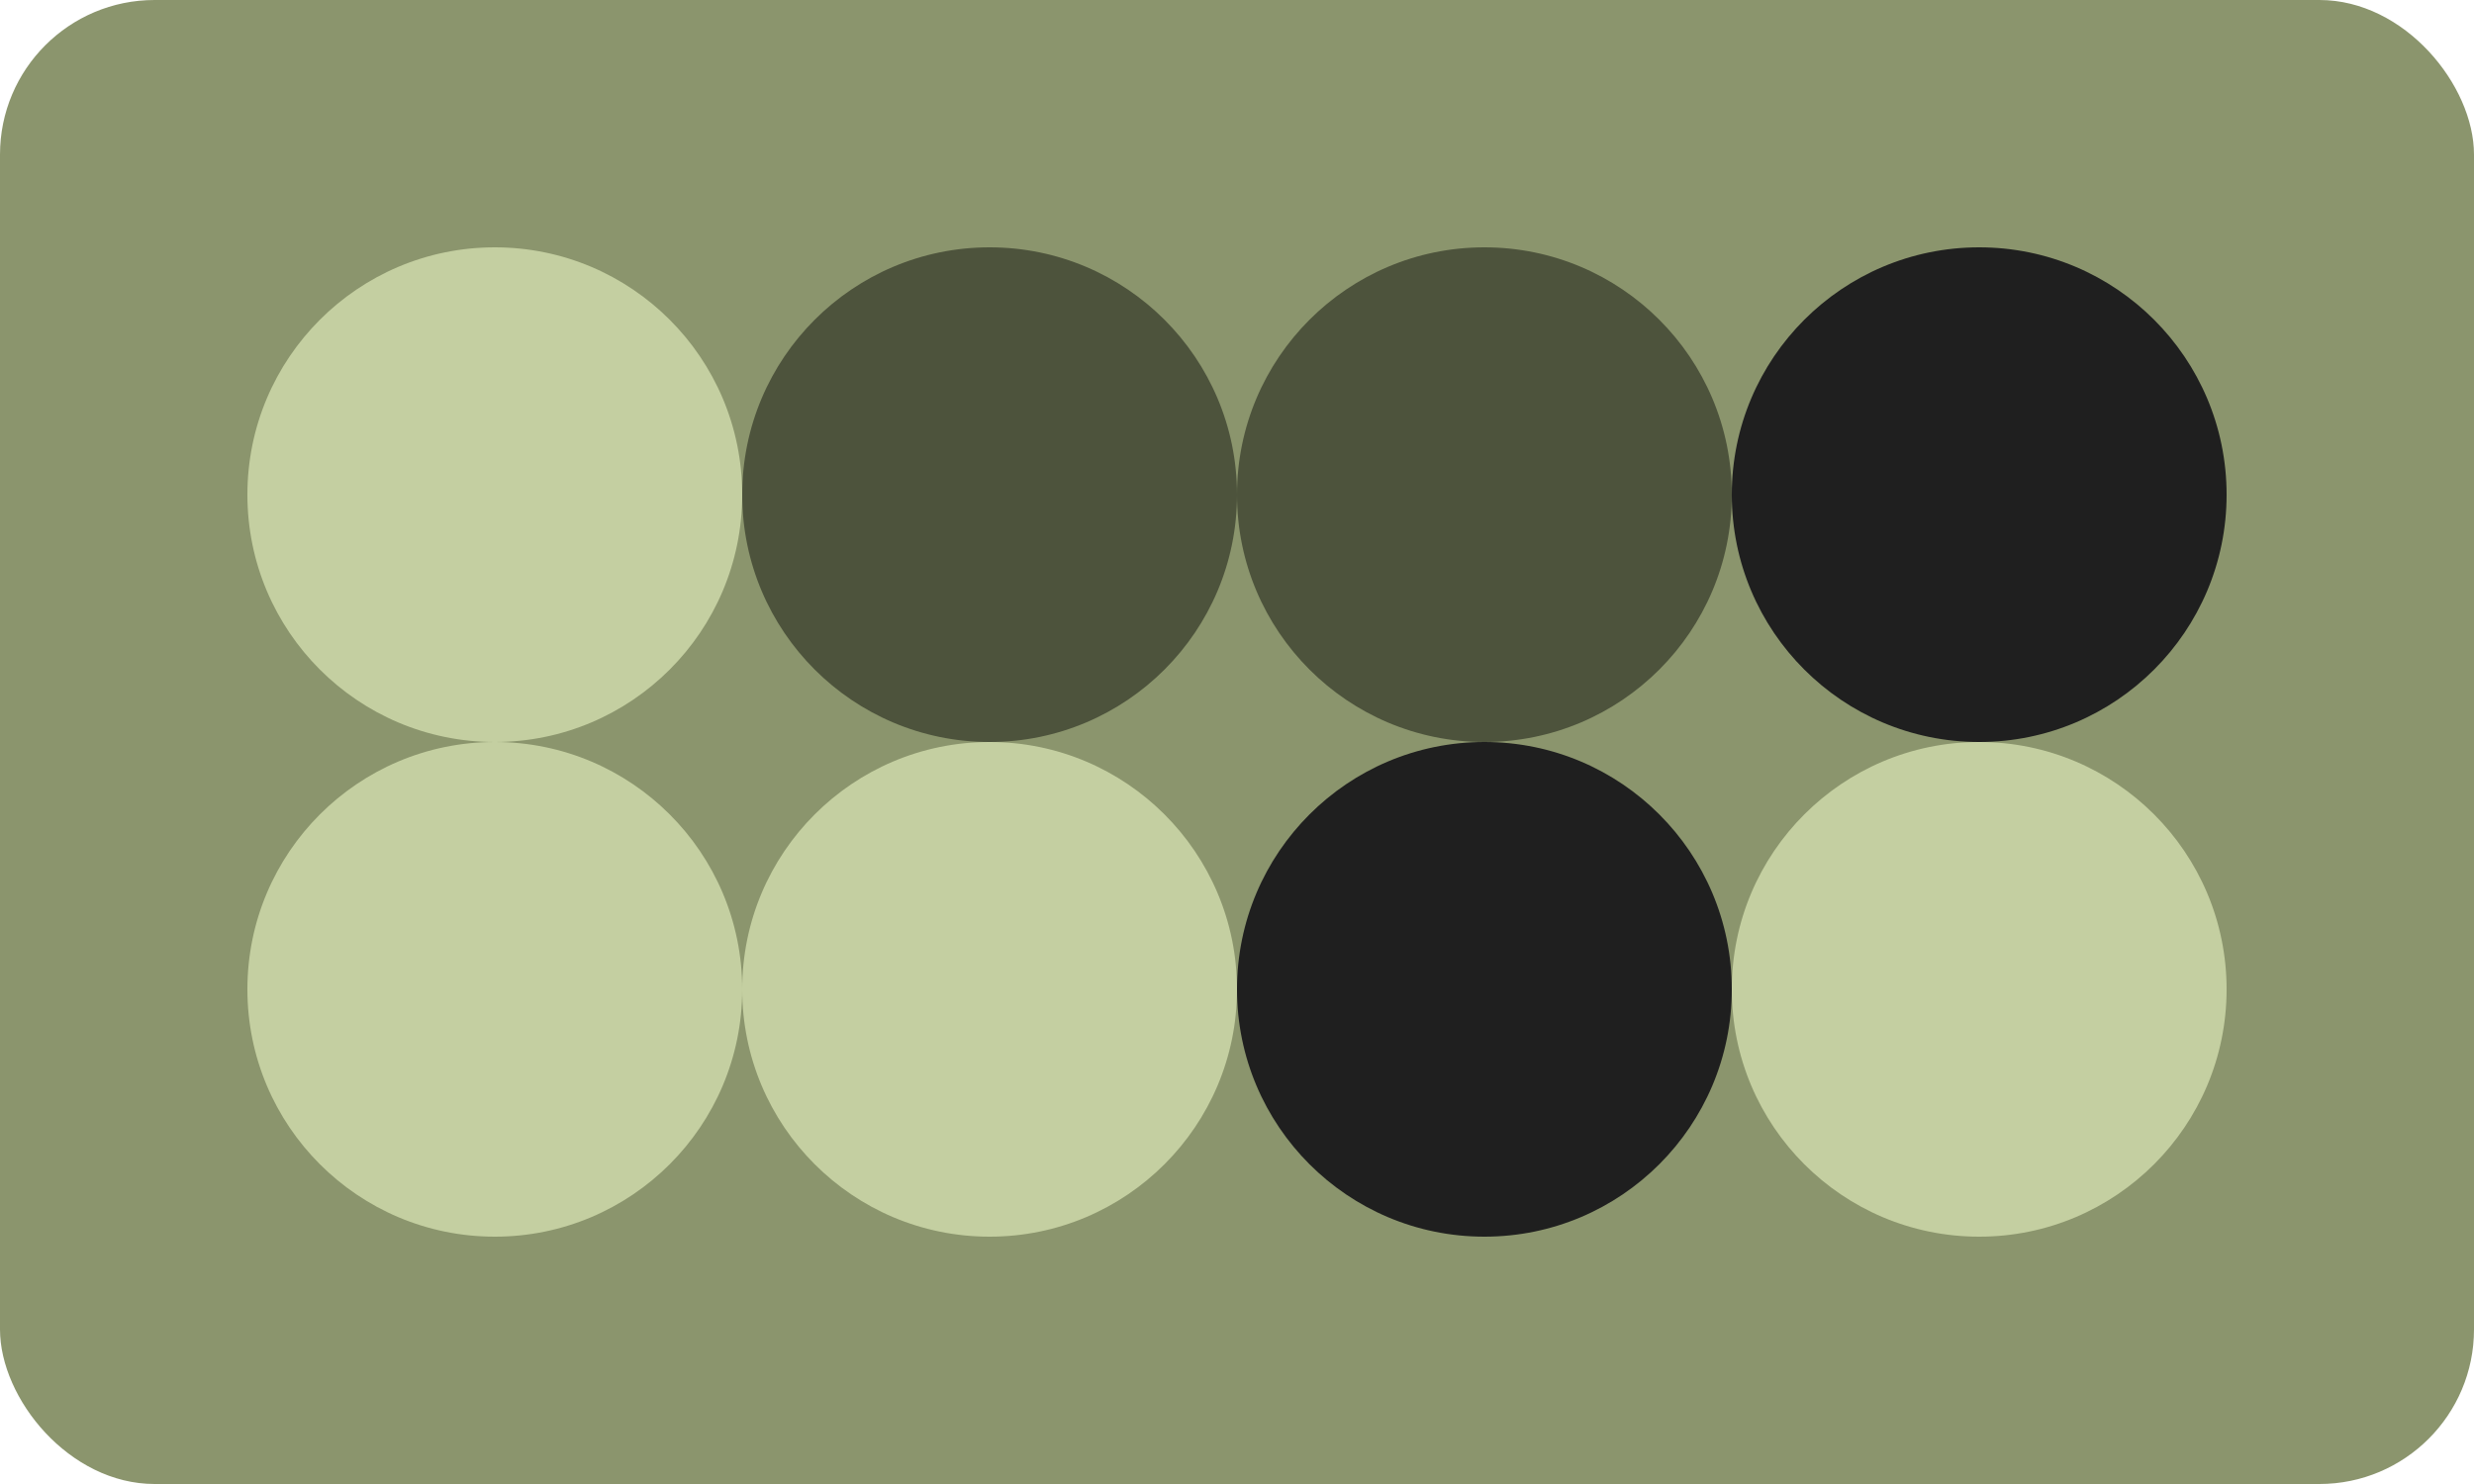 
  <svg class="vector" width="80px" height="48px" xmlns="http://www.w3.org/2000/svg" baseProfile="full" version="1.1">
    <rect width='80' height='48' fill='#8b956d' rx='5' ry='5'></rect>
    <circle cx='16' cy='16' r='8' fill='#c4cfa1'></circle>
    <circle cx='32' cy='16' r='8' fill='#4d533c'></circle>
    <circle cx='48' cy='16' r='8' fill='#4d533c'></circle>
    <circle cx='64' cy='16' r='8' fill='#1f1f1f'></circle>
    <circle cx='16' cy='32' r='8' fill='#c4cfa1'></circle>
    <circle cx='32' cy='32' r='8' fill='#c4cfa1'></circle>
    <circle cx='48' cy='32' r='8' fill='#1f1f1f'></circle>
    <circle cx='64' cy='32' r='8' fill='#c4cfa1'></circle>
  </svg>